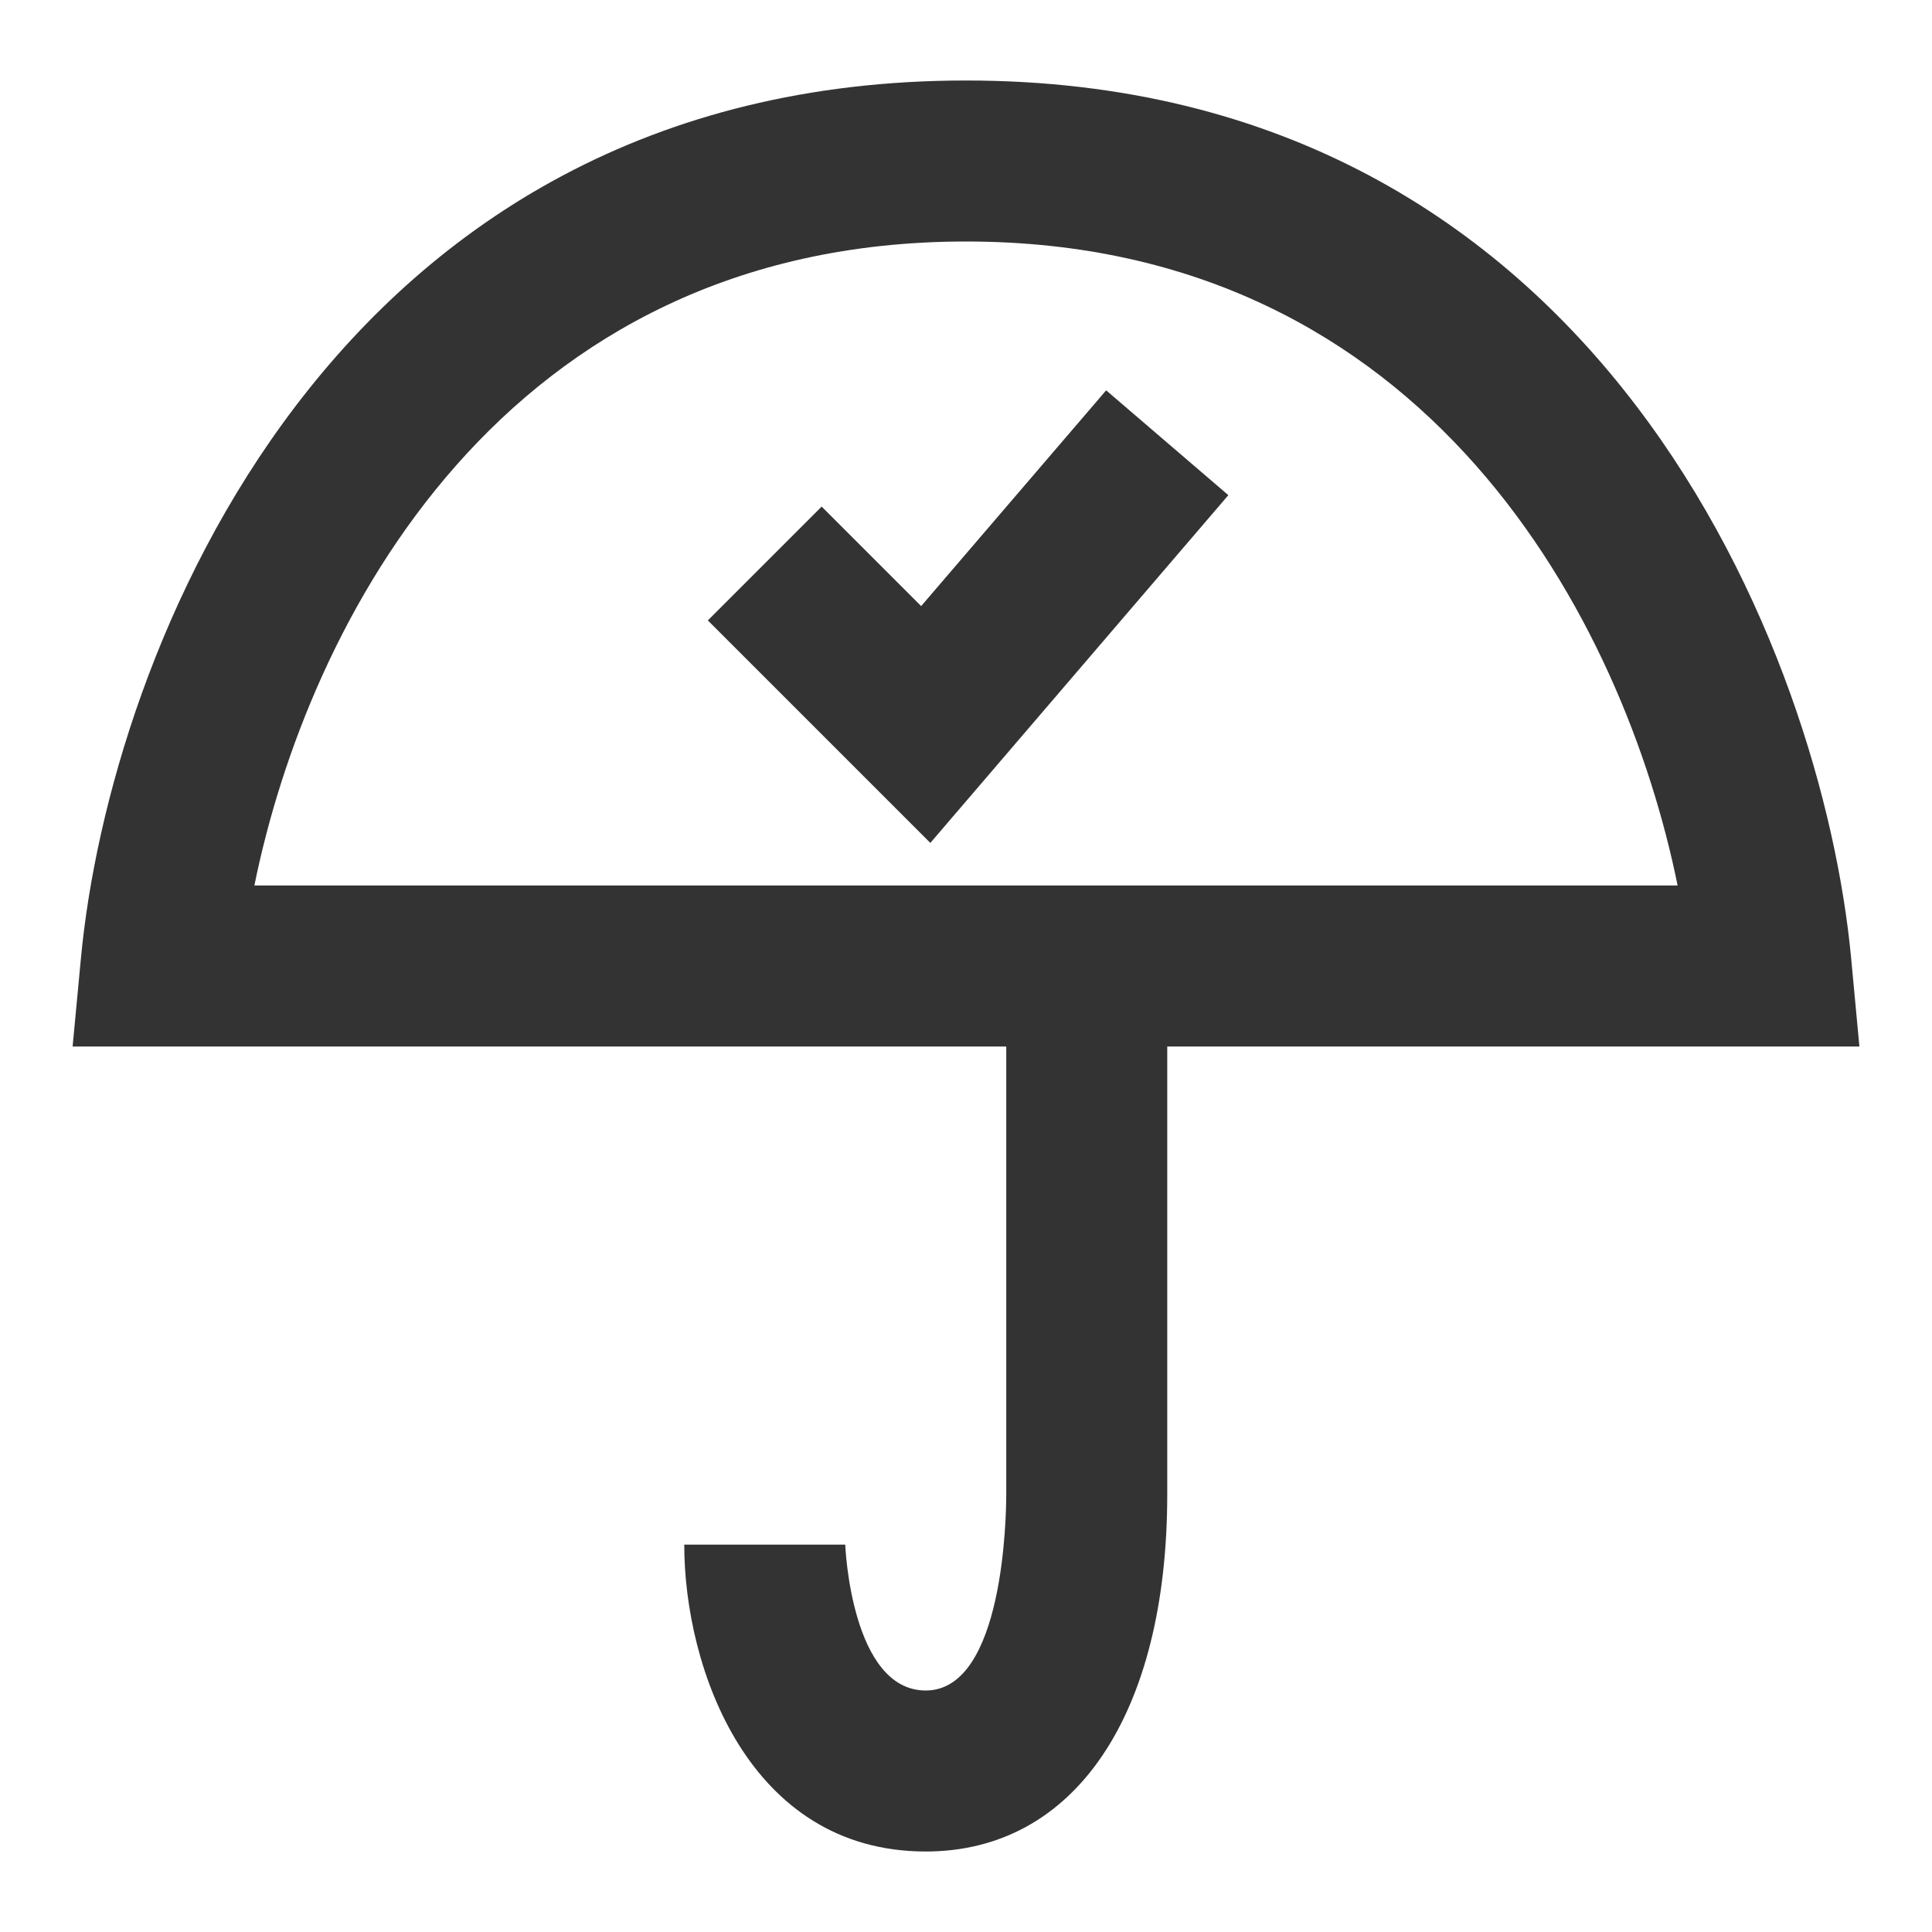 <?xml version="1.0" encoding="iso-8859-1"?>
<svg version="1.1" id="&#x56FE;&#x5C42;_1" xmlns="http://www.w3.org/2000/svg" xmlns:xlink="http://www.w3.org/1999/xlink" x="0px"
	 y="0px" viewBox="0 0 24 24" style="enable-background:new 0 0 24 24;" xml:space="preserve">
<path style="fill:#333333;" d="M11.5,23c-2.201,0-3-2.28-3-3.812h2c0,0.019,0.075,1.812,1,1.812c0.972,0,1-2.188,1-2.438V12h2v6.562
	C14.5,21.3,13.351,23,11.5,23z"/>
<path style="fill:#333333;" d="M23.098,13H0.902l0.103-1.093C1.358,8.134,4.111,1,12,1s10.642,7.134,10.996,10.907L23.098,13z
	 M3.16,11h17.68C20.179,7.745,17.76,3,12,3C6.241,3,3.821,7.745,3.16,11z"/>
<polygon style="fill:#333333;" points="11.557,10.471 8.793,7.707 10.207,6.293 11.443,7.529 13.741,4.849 15.259,6.151 "/>
</svg>






